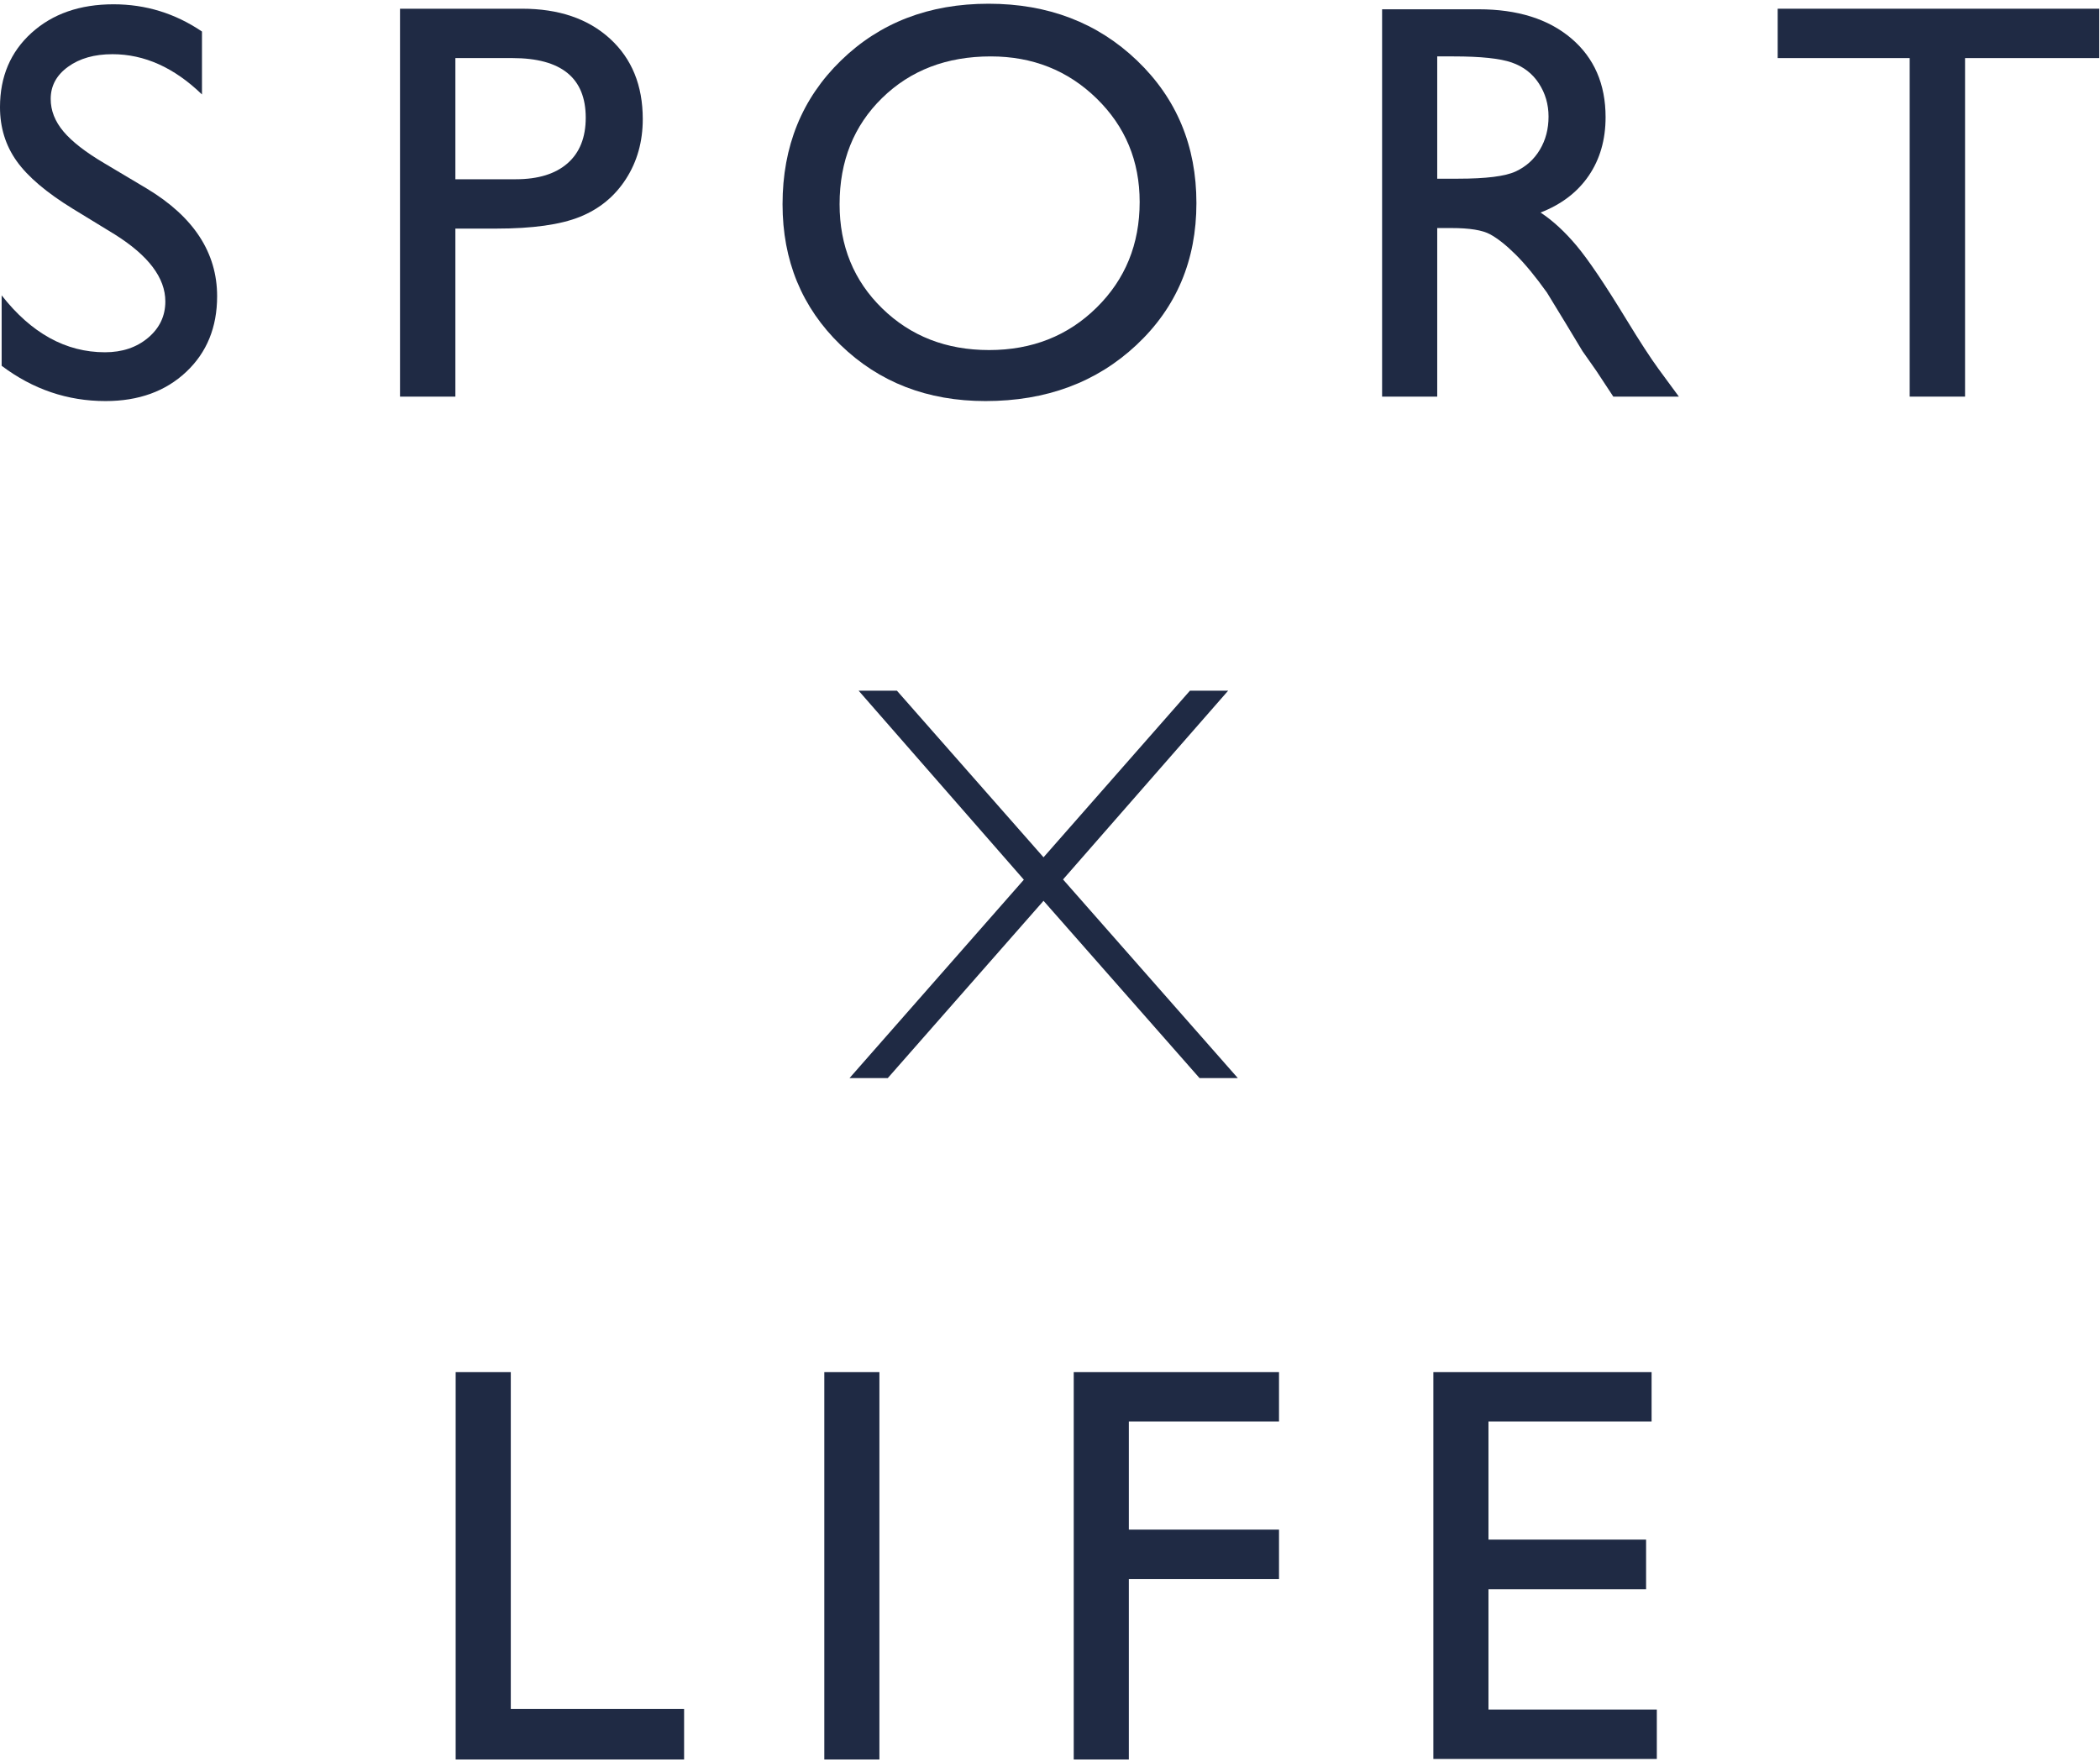<?xml version="1.0" encoding="UTF-8"?>
<svg width="112px" height="94px" viewBox="0 0 112 94" version="1.1" xmlns="http://www.w3.org/2000/svg" xmlns:xlink="http://www.w3.org/1999/xlink">
    <g>
        <g id="Sportxlife_Logo" fill-rule="nonzero" fill="#1F2A44">
            <path d="M6.114,12.5 L3.88,11.134 C2.479,10.273 1.482,9.426 0.889,8.593 C0.296,7.76 -9.89399293e-05,6.801 -9.89399293e-05,5.716 C-9.89399293e-05,4.089 0.561,2.768 1.683,1.752 C2.804,0.737 4.262,0.229 6.055,0.229 C7.769,0.229 9.342,0.713 10.772,1.682 L10.772,5.039 C9.293,3.607 7.701,2.891 5.996,2.891 C5.036,2.891 4.247,3.115 3.63,3.562 C3.013,4.008 2.704,4.58 2.704,5.278 C2.704,5.897 2.931,6.476 3.386,7.016 C3.841,7.557 4.572,8.124 5.58,8.718 L7.824,10.055 C10.328,11.56 11.58,13.476 11.58,15.803 C11.58,17.46 11.029,18.806 9.927,19.841 C8.825,20.877 7.392,21.394 5.629,21.394 C3.601,21.394 1.754,20.767 0.088,19.512 L0.088,15.755 C1.675,17.779 3.512,18.791 5.599,18.791 C6.52,18.791 7.287,18.533 7.899,18.017 C8.511,17.501 8.818,16.855 8.818,16.079 C8.818,14.821 7.916,13.629 6.114,12.5" id="Fill-1"></path>
            <path d="M21.334,21.158 L21.334,0.465 L27.844,0.465 C29.803,0.465 31.366,0.998 32.532,2.063 C33.698,3.128 34.281,4.558 34.281,6.352 C34.281,7.555 33.982,8.62 33.384,9.547 C32.787,10.474 31.969,11.147 30.93,11.566 C29.892,11.985 28.402,12.194 26.463,12.194 L24.287,12.194 L24.287,21.158 L21.334,21.158 Z M27.33,3.098 L24.287,3.098 L24.287,9.562 L27.506,9.562 C28.701,9.562 29.622,9.278 30.269,8.711 C30.916,8.144 31.239,7.333 31.239,6.278 C31.239,4.158 29.936,3.098 27.33,3.098 Z" id="Fill-4"></path>
            <path d="M52.721,0.199 C55.893,0.199 58.534,1.21 60.644,3.231 C62.754,5.253 63.809,7.787 63.809,10.834 C63.809,13.881 62.744,16.402 60.615,18.399 C58.485,20.396 55.8,21.394 52.56,21.394 C49.465,21.394 46.888,20.396 44.827,18.399 C42.766,16.402 41.736,13.9 41.736,10.893 C41.736,7.807 42.773,5.253 44.849,3.231 C46.925,1.21 49.549,0.199 52.721,0.199 Z M52.839,3.009 C50.489,3.009 48.559,3.749 47.046,5.228 C45.534,6.707 44.778,8.595 44.778,10.893 C44.778,13.121 45.536,14.975 47.054,16.454 C48.571,17.933 50.47,18.673 52.75,18.673 C55.041,18.673 56.952,17.918 58.484,16.41 C60.016,14.901 60.782,13.023 60.782,10.775 C60.782,8.585 60.016,6.744 58.484,5.25 C56.952,3.756 55.07,3.009 52.839,3.009 Z" id="Fill-6"></path>
            <path d="M73.712,21.157 L73.712,0.495 L78.856,0.495 C80.933,0.495 82.582,1.013 83.801,2.048 C85.021,3.083 85.631,4.484 85.631,6.249 C85.631,7.452 85.332,8.492 84.735,9.369 C84.137,10.247 83.28,10.903 82.163,11.337 C82.819,11.771 83.461,12.362 84.088,13.111 C84.715,13.861 85.597,15.167 86.733,17.031 C87.448,18.204 88.022,19.087 88.453,19.678 L89.54,21.157 L86.043,21.157 L85.147,19.796 C85.118,19.747 85.059,19.663 84.971,19.544 L84.399,18.73 L83.489,17.221 L82.505,15.608 C81.899,14.76 81.343,14.084 80.838,13.582 C80.333,13.08 79.876,12.718 79.469,12.497 C79.062,12.276 78.378,12.165 77.417,12.165 L76.652,12.165 L76.652,21.157 L73.712,21.157 Z M77.534,3.009 L76.652,3.009 L76.652,9.532 L77.769,9.532 C79.258,9.532 80.279,9.404 80.833,9.147 C81.386,8.891 81.817,8.504 82.126,7.986 C82.435,7.469 82.589,6.88 82.589,6.219 C82.589,5.568 82.418,4.979 82.074,4.451 C81.732,3.924 81.249,3.552 80.627,3.335 C80.005,3.118 78.974,3.009 77.534,3.009 Z" id="Fill-8"></path>
            <polygon id="Fill-10" points="94.81 0.465 111.96 0.465 111.96 3.098 104.803 3.098 104.803 21.157 101.85 21.157 101.85 3.098 94.81 3.098"></polygon>
            <polygon id="Fill-12" points="55.655 45.731 63.463 36.844 65.501 36.844 56.695 46.913 66.016 57.507 63.974 57.507 55.655 48.052 47.349 57.507 45.309 57.507 54.605 46.926 45.794 36.844 47.836 36.844"></polygon>
            <polygon id="Fill-14" points="24.302 73.194 27.242 73.194 27.242 91.164 36.485 91.164 36.485 93.856 24.302 93.856"></polygon>
            <polygon id="Fill-16" points="43.963 93.856 46.902 93.856 46.902 73.194 43.963 73.194"></polygon>
            <polygon id="Fill-18" points="57.266 73.194 68.214 73.194 68.214 75.826 60.205 75.826 60.205 81.595 68.214 81.595 68.214 84.227 60.205 84.227 60.205 93.856 57.266 93.856"></polygon>
            <polygon id="Fill-19" points="76.446 73.194 88.085 73.194 88.085 75.826 79.385 75.826 79.385 82.127 87.791 82.127 87.791 84.774 79.385 84.774 79.385 91.194 88.364 91.194 88.364 93.827 76.446 93.827"></polygon>
        </g>
    </g>
</svg>
